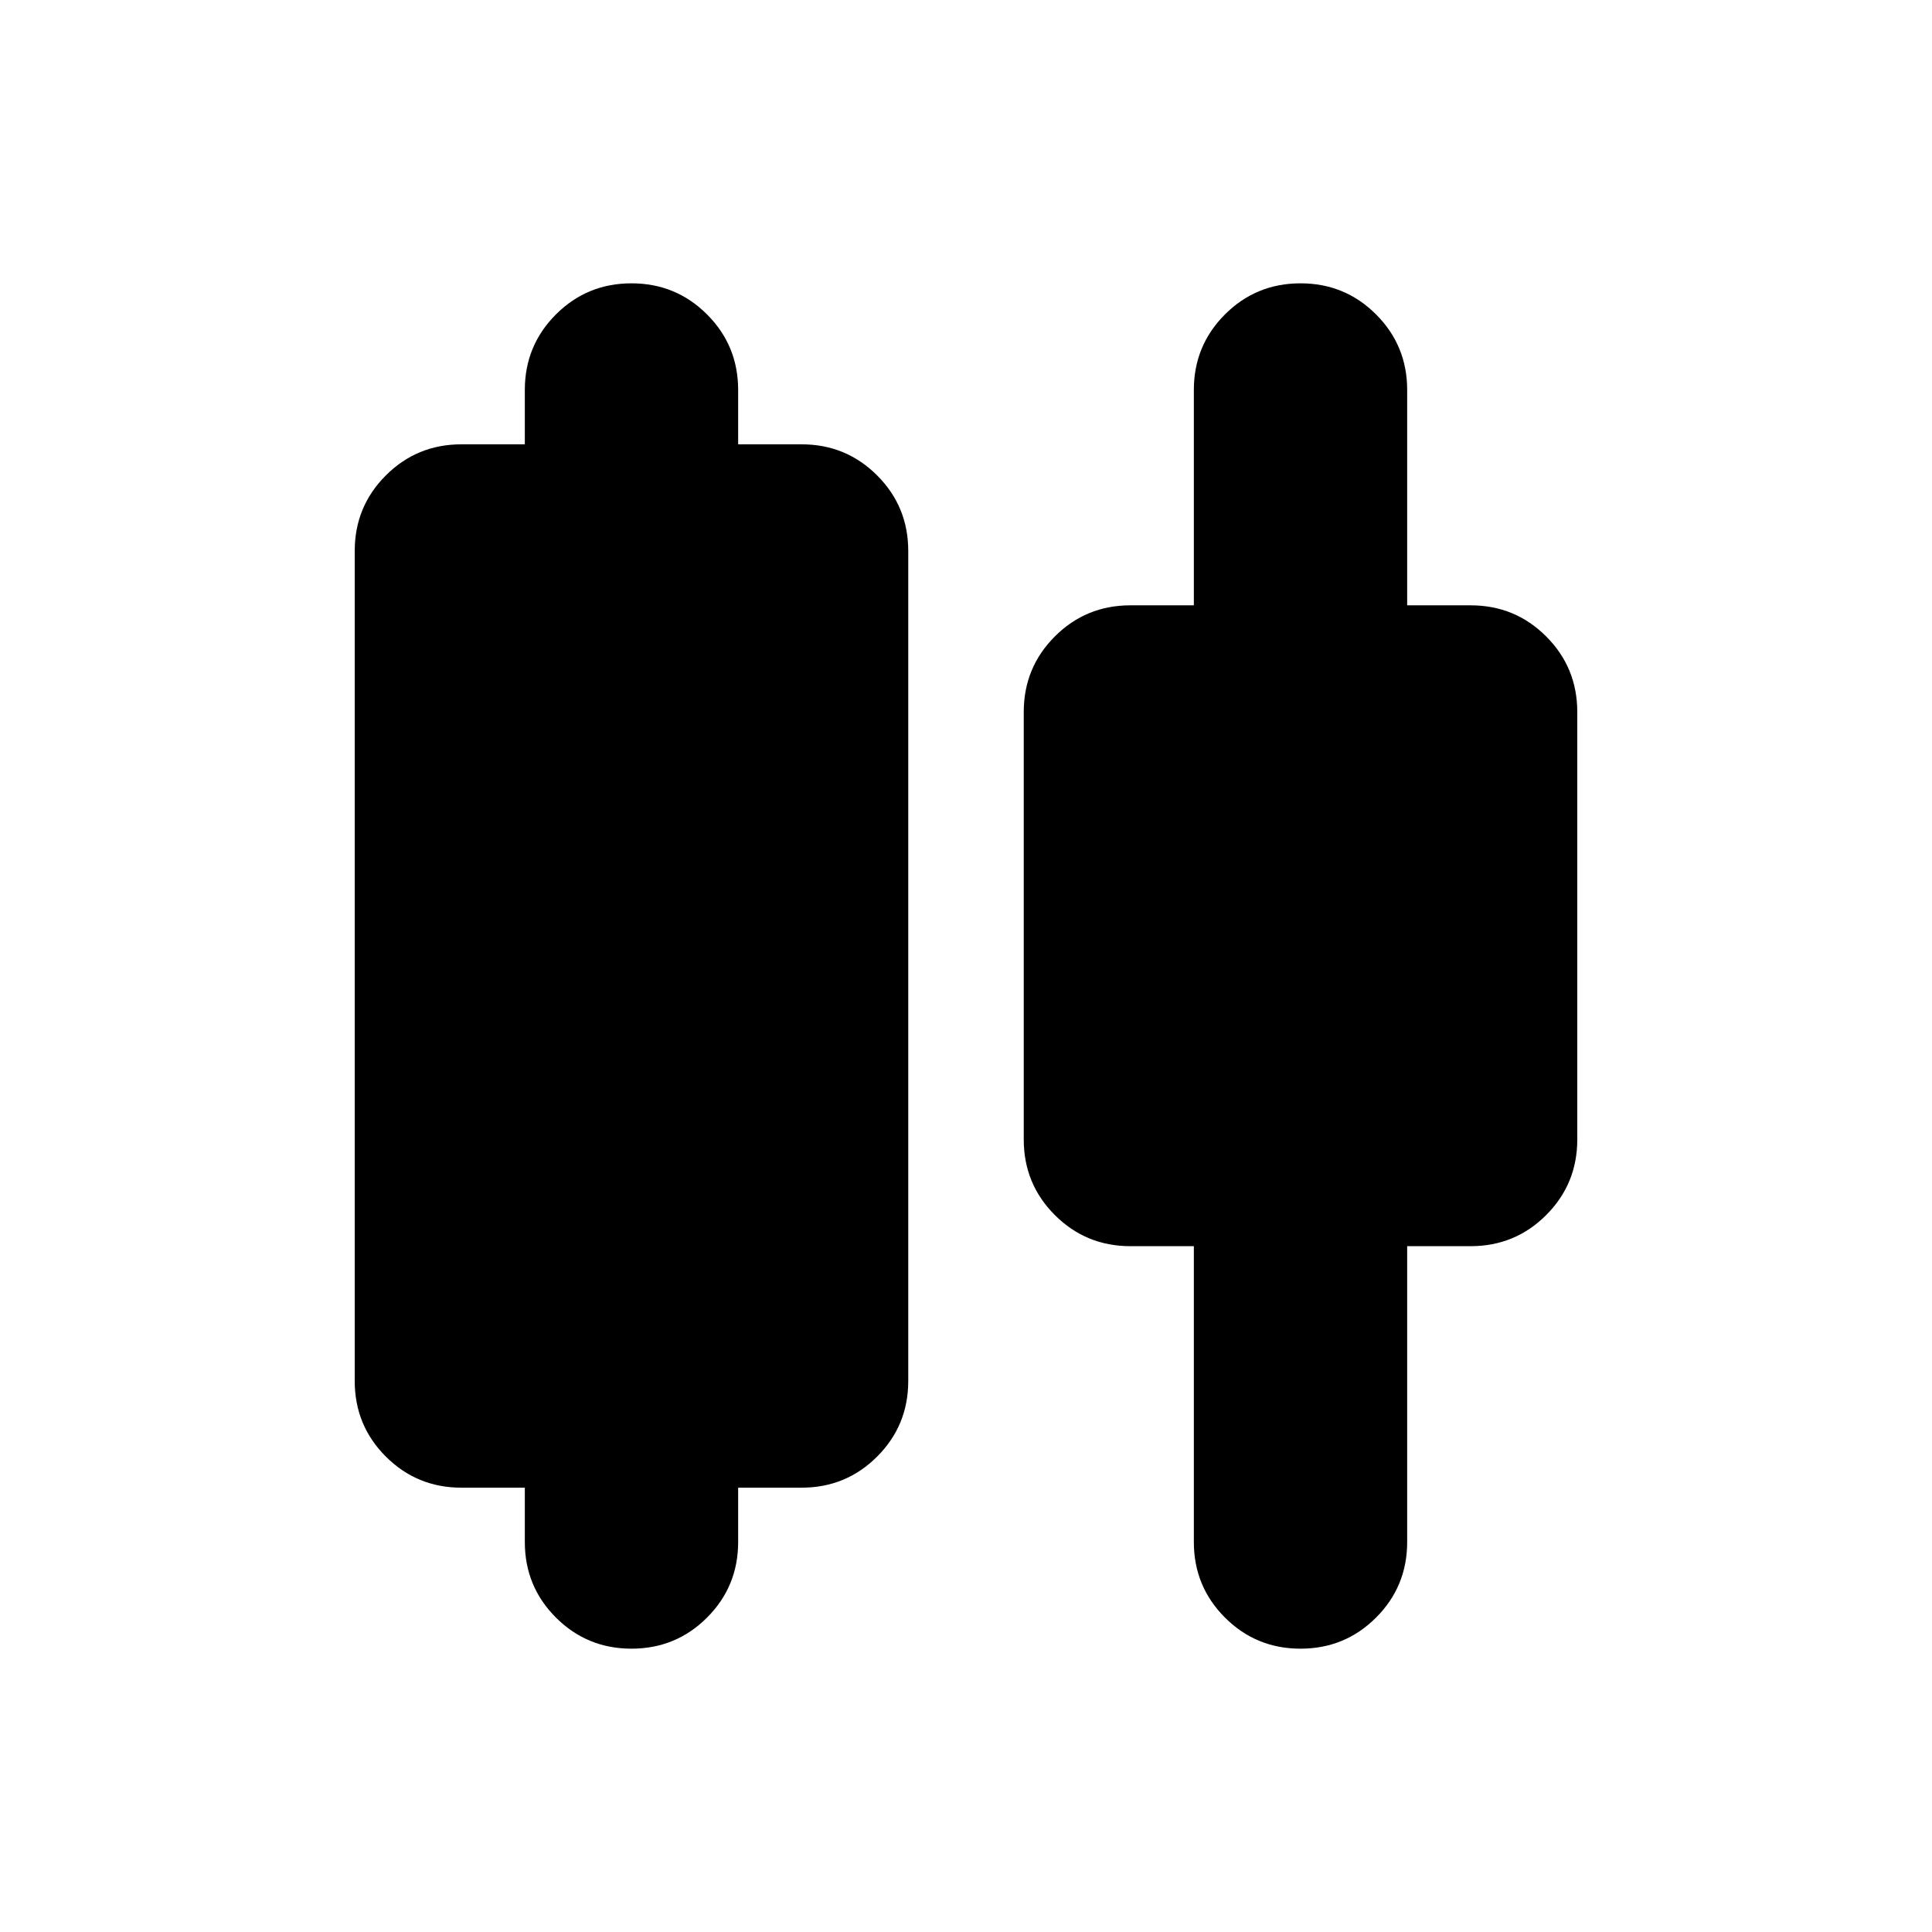 <svg xmlns="http://www.w3.org/2000/svg" height="24" viewBox="0 -960 960 960" width="24"><path d="M260.782-193.782v-27H229.26q-22.087 0-37.544-15.456-15.456-15.457-15.456-37.544v-412.436q0-22.087 15.456-37.544 15.457-15.456 37.544-15.456h31.522v-27q0-22.087 15.456-37.544 15.457-15.456 37.544-15.456 22.088 0 37.544 15.456 15.457 15.457 15.457 37.544v27h31.521q22.087 0 37.544 15.456 15.457 15.457 15.457 37.544v412.436q0 22.087-15.457 37.544-15.457 15.456-37.544 15.456h-31.521v27q0 22.087-15.457 37.544-15.456 15.456-37.544 15.456-22.087 0-37.544-15.456-15.456-15.457-15.456-37.544Zm332.435 0v-147h-31.521q-22.087 0-37.544-15.456-15.457-15.457-15.457-37.544v-212.436q0-22.087 15.457-37.544 15.457-15.456 37.544-15.456h31.521v-107q0-22.087 15.457-37.544 15.456-15.456 37.544-15.456 22.087 0 37.544 15.456 15.456 15.457 15.456 37.544v107h31.522q22.087 0 37.544 15.456 15.456 15.457 15.456 37.544v212.436q0 22.087-15.456 37.544-15.457 15.456-37.544 15.456h-31.522v147q0 22.087-15.456 37.544-15.457 15.456-37.544 15.456-22.088 0-37.544-15.456-15.457-15.457-15.457-37.544Z"/></svg>